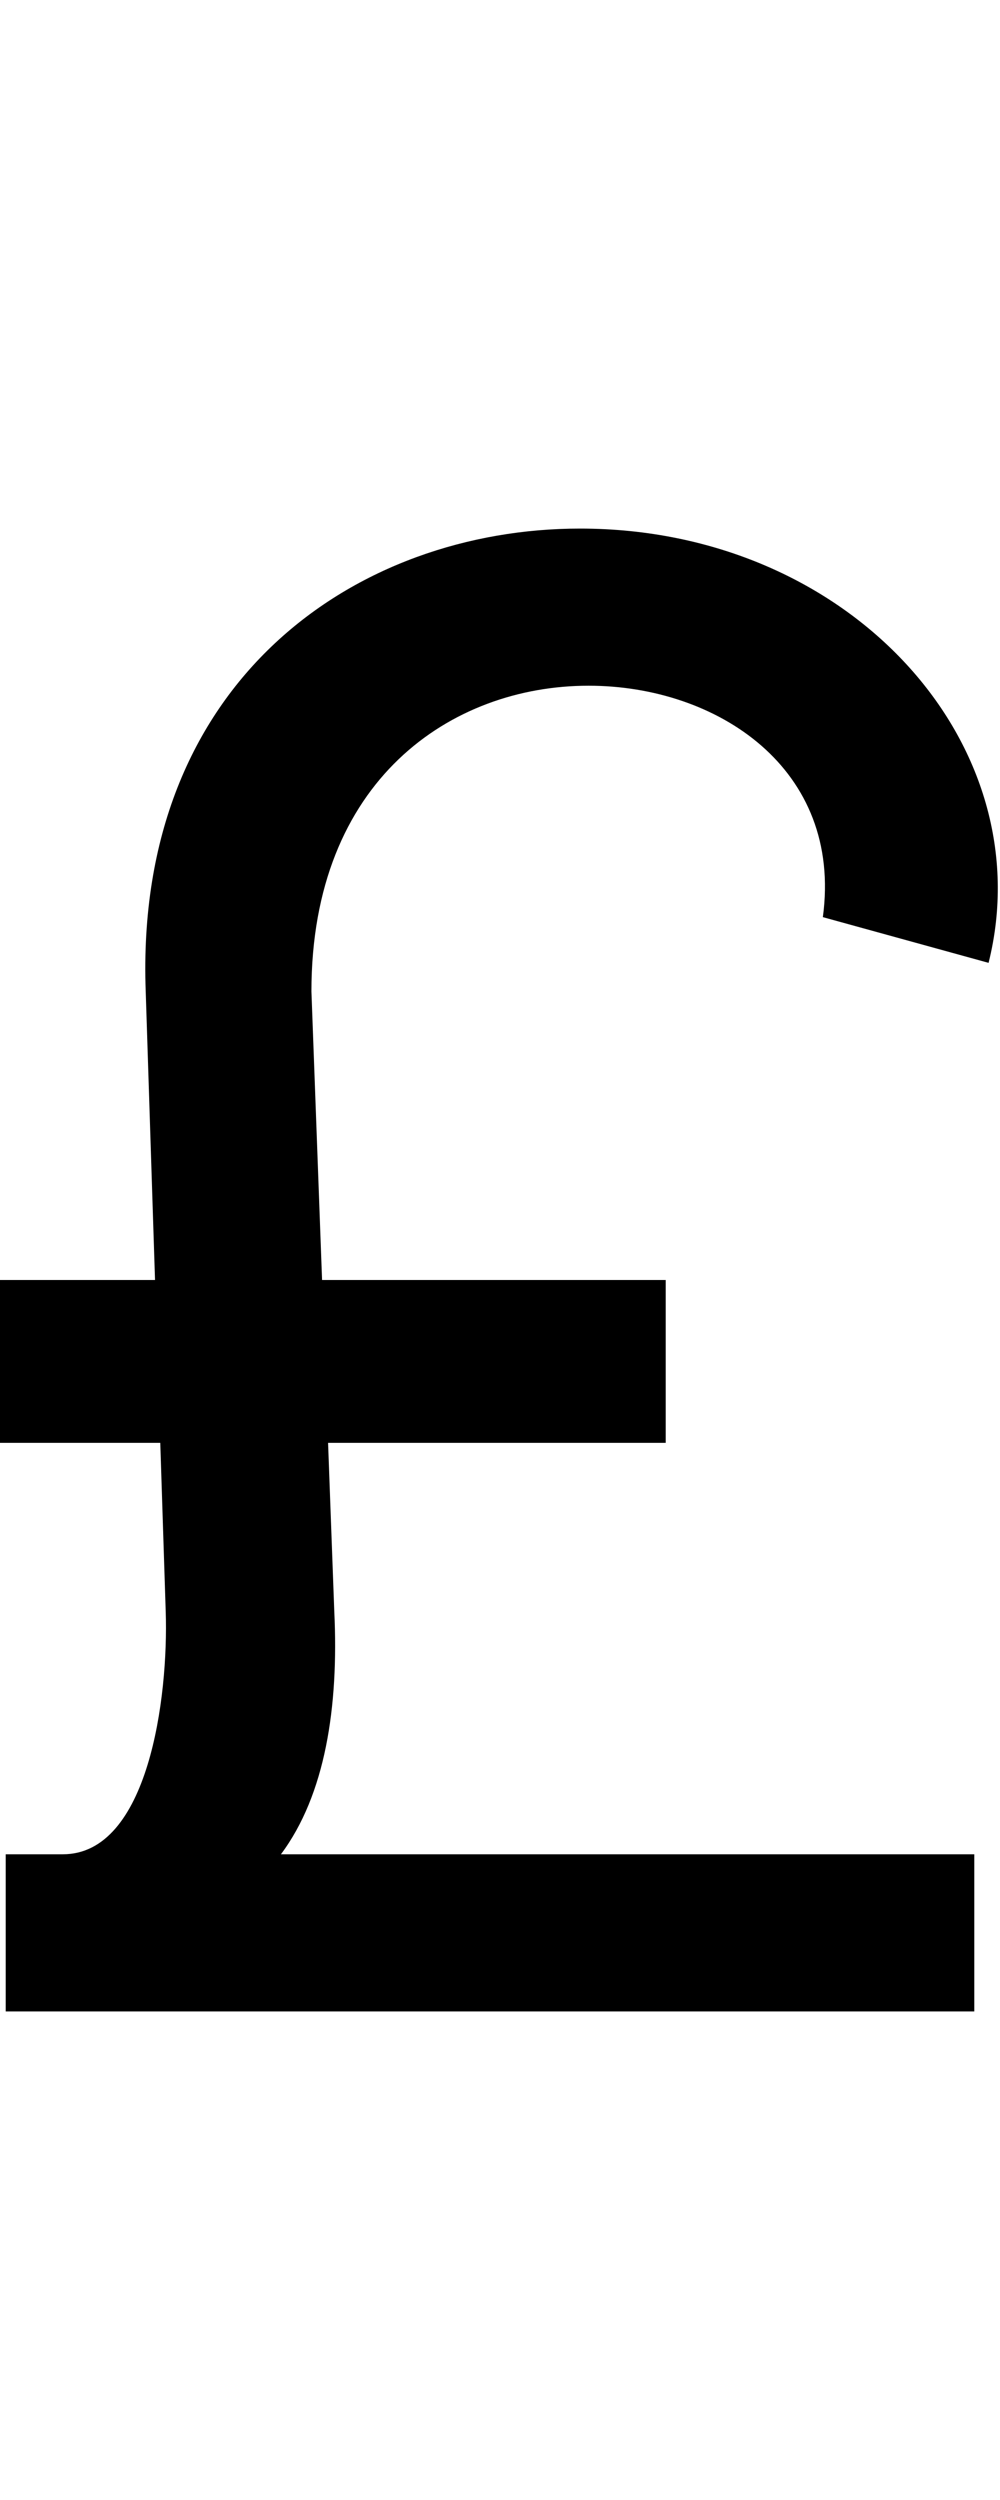 <svg id="svg-sterling" xmlns="http://www.w3.org/2000/svg" width="140" height="350"><path d="M1540 0V-220H569.294C631.469 -303.185 650.355 -426.544 644 -560L635.3 -796H1108V-1024H626.894L612 -1428C612 -1724 808 -1856 1000 -1856C1180 -1856 1356 -1740 1328 -1532L1560 -1468C1636 -1772 1368 -2076 988 -2076C676 -2076 364 -1864 380 -1428L393.032 -1024H176V-796H400.387L408 -560C412 -440 384 -220 264 -220H184V0Z" transform="translate(-17.6 281.6) scale(0.1)"/></svg>
